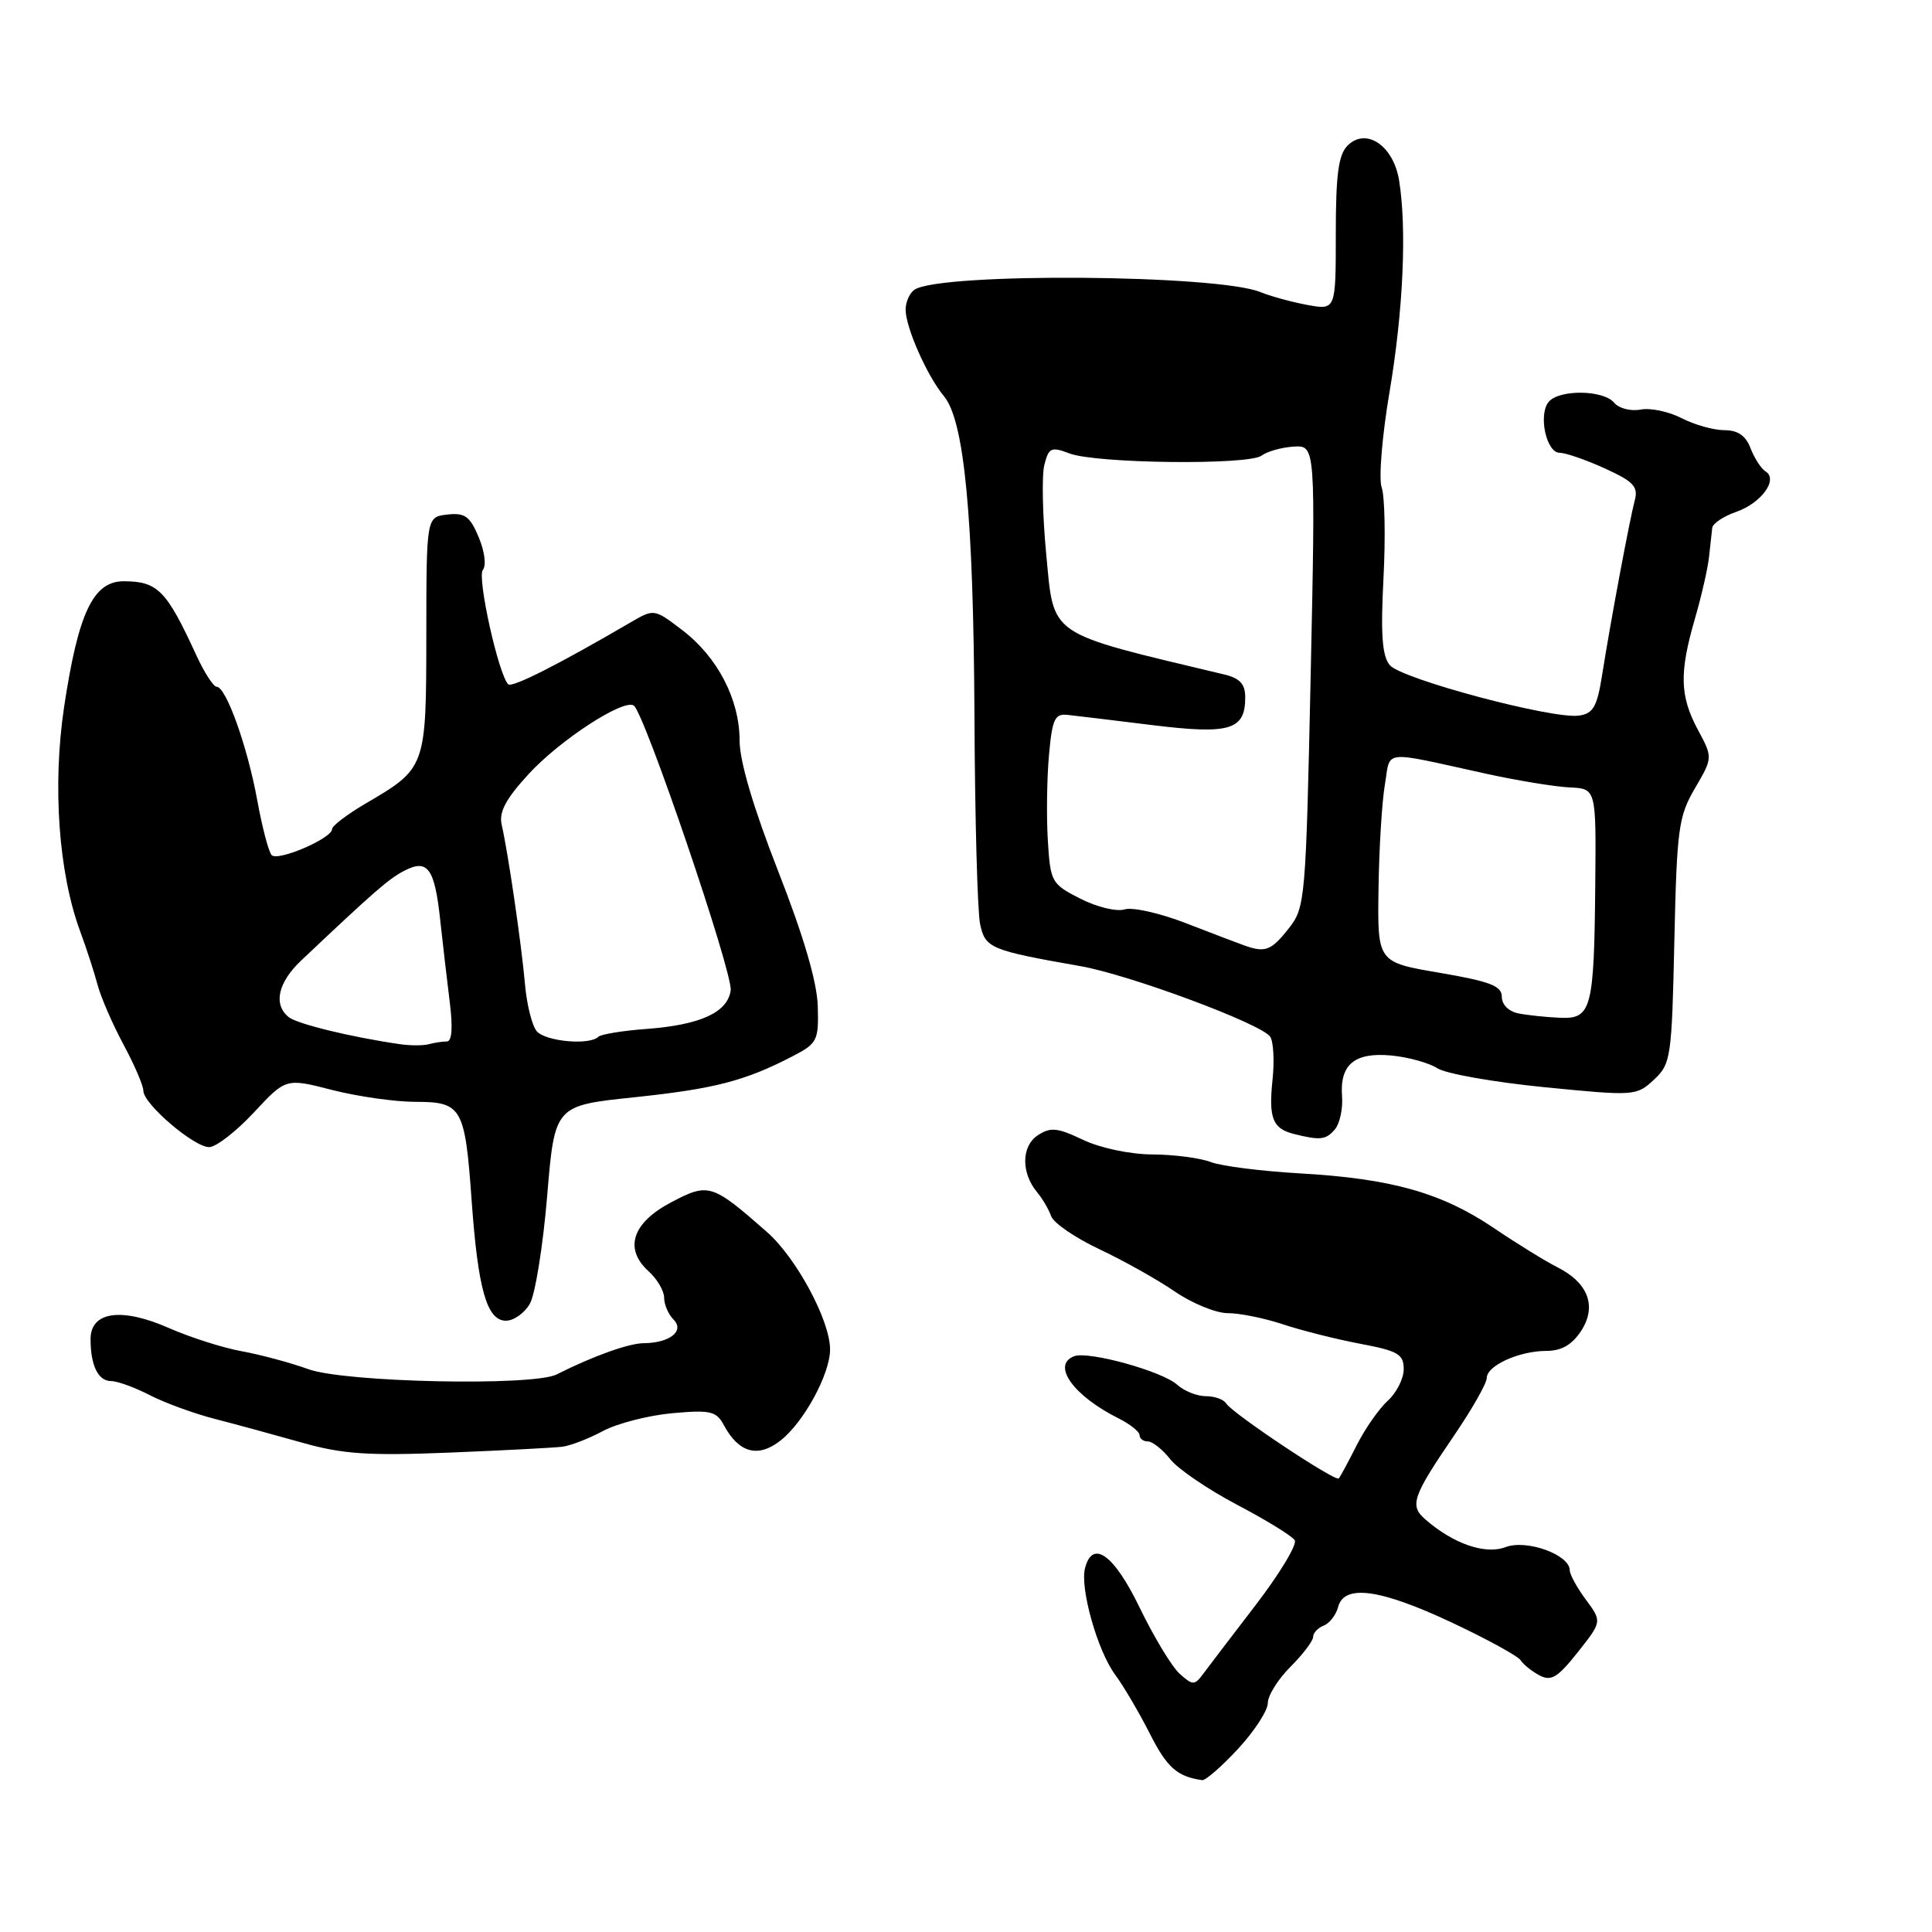 <?xml version="1.0" encoding="UTF-8" standalone="no"?>
<!DOCTYPE svg PUBLIC "-//W3C//DTD SVG 1.1//EN" "http://www.w3.org/Graphics/SVG/1.1/DTD/svg11.dtd" >
<svg xmlns="http://www.w3.org/2000/svg" xmlns:xlink="http://www.w3.org/1999/xlink" version="1.1" viewBox="0 0 256 256">
 <g >
 <path fill="currentColor"
d=" M 164.03 231.75 C 166.20 229.41 167.98 226.68 167.99 225.67 C 167.99 224.67 169.35 222.50 171.00 220.85 C 172.65 219.20 174.00 217.42 174.00 216.89 C 174.00 216.37 174.63 215.70 175.40 215.40 C 176.17 215.10 177.03 213.99 177.31 212.93 C 178.11 209.88 182.89 210.54 192.38 215.00 C 197.06 217.20 201.16 219.45 201.50 220.00 C 201.84 220.54 202.95 221.44 203.98 221.99 C 205.53 222.82 206.39 222.30 209.06 218.93 C 212.28 214.86 212.28 214.86 210.14 211.97 C 208.96 210.38 208.00 208.62 208.00 208.07 C 208.00 206.01 202.28 203.94 199.50 205.00 C 196.79 206.03 192.55 204.56 188.82 201.29 C 186.75 199.48 187.18 198.27 192.69 190.19 C 195.06 186.71 197.00 183.30 197.00 182.60 C 197.00 180.95 201.30 179.00 204.93 179.00 C 206.89 179.00 208.30 178.19 209.49 176.38 C 211.63 173.11 210.47 169.99 206.35 167.91 C 204.78 167.12 200.97 164.77 197.88 162.68 C 191.00 158.04 184.35 156.17 172.26 155.48 C 167.18 155.19 161.86 154.52 160.44 153.98 C 159.03 153.44 155.54 152.98 152.68 152.97 C 149.72 152.95 145.79 152.12 143.50 151.03 C 140.10 149.41 139.20 149.32 137.50 150.44 C 135.32 151.89 135.29 155.43 137.44 158.00 C 138.13 158.82 138.96 160.24 139.28 161.14 C 139.59 162.05 142.48 164.02 145.68 165.53 C 148.88 167.04 153.38 169.56 155.68 171.14 C 157.98 172.71 161.13 174.00 162.68 174.00 C 164.23 173.99 167.53 174.66 170.00 175.48 C 172.47 176.30 177.09 177.46 180.25 178.06 C 185.25 179.00 186.00 179.44 186.00 181.42 C 186.00 182.67 185.05 184.55 183.89 185.60 C 182.74 186.64 180.88 189.30 179.77 191.50 C 178.66 193.70 177.59 195.68 177.40 195.90 C 176.96 196.39 163.30 187.29 162.47 185.96 C 162.15 185.43 160.93 185.00 159.77 185.00 C 158.61 185.00 156.90 184.32 155.98 183.48 C 153.99 181.69 144.21 178.98 142.32 179.71 C 139.30 180.87 142.24 184.97 148.25 187.96 C 149.76 188.72 151.00 189.71 151.00 190.17 C 151.00 190.63 151.50 191.00 152.11 191.00 C 152.71 191.00 154.05 192.06 155.06 193.35 C 156.08 194.65 160.07 197.36 163.92 199.39 C 167.77 201.41 171.21 203.53 171.56 204.09 C 171.90 204.65 169.56 208.54 166.34 212.73 C 163.13 216.91 159.98 221.05 159.34 221.91 C 158.29 223.32 158.00 223.31 156.30 221.77 C 155.27 220.84 152.89 216.90 151.02 213.04 C 147.61 205.98 144.77 203.93 143.77 207.79 C 143.08 210.42 145.42 218.73 147.74 221.87 C 148.85 223.37 150.93 226.90 152.36 229.72 C 154.63 234.21 155.97 235.40 159.29 235.88 C 159.72 235.95 161.86 234.09 164.03 231.75 Z  M 74.50 191.70 C 75.60 191.56 78.04 190.62 79.91 189.61 C 81.79 188.61 85.90 187.55 89.06 187.26 C 94.15 186.80 94.92 186.98 95.92 188.85 C 97.89 192.52 100.45 193.22 103.42 190.88 C 106.53 188.44 110.00 182.04 109.99 178.79 C 109.97 174.94 105.52 166.67 101.62 163.24 C 94.32 156.83 93.89 156.70 88.92 159.32 C 83.76 162.04 82.65 165.47 85.95 168.46 C 87.08 169.48 88.00 171.05 88.00 171.95 C 88.00 172.86 88.56 174.16 89.24 174.84 C 90.76 176.36 88.74 177.96 85.28 177.98 C 83.29 178.00 78.55 179.70 73.76 182.12 C 70.64 183.70 45.74 183.18 40.88 181.43 C 38.47 180.56 34.48 179.49 32.00 179.04 C 29.52 178.59 25.20 177.21 22.38 175.97 C 16.10 173.20 12.00 173.78 12.00 177.44 C 12.00 180.94 13.01 183.00 14.72 183.00 C 15.55 183.00 17.86 183.84 19.86 184.87 C 21.86 185.90 25.75 187.32 28.50 188.02 C 31.25 188.73 36.42 190.14 40.00 191.15 C 45.37 192.68 48.76 192.91 59.50 192.48 C 66.65 192.19 73.40 191.84 74.50 191.70 Z  M 70.21 172.75 C 70.92 171.51 71.95 165.10 72.50 158.50 C 73.50 146.50 73.50 146.50 84.00 145.40 C 94.65 144.28 98.70 143.24 105.00 139.97 C 108.31 138.26 108.49 137.89 108.36 133.33 C 108.27 130.14 106.49 124.05 103.11 115.43 C 99.83 107.05 98.00 100.85 98.00 98.14 C 98.00 92.68 95.09 87.07 90.40 83.49 C 86.69 80.66 86.66 80.66 83.59 82.45 C 73.95 88.08 67.84 91.17 67.34 90.67 C 66.05 89.39 63.19 76.47 63.98 75.52 C 64.46 74.94 64.22 73.06 63.43 71.18 C 62.27 68.40 61.59 67.92 59.27 68.18 C 56.50 68.50 56.50 68.50 56.49 84.16 C 56.47 101.79 56.48 101.77 48.35 106.53 C 45.96 107.94 44.00 109.43 44.00 109.86 C 44.00 111.09 36.78 114.19 35.99 113.30 C 35.59 112.86 34.73 109.58 34.08 106.00 C 32.78 98.90 29.96 91.01 28.71 91.00 C 28.28 91.00 27.05 89.09 25.98 86.75 C 22.06 78.23 20.90 77.04 16.44 77.02 C 12.36 76.99 10.38 81.15 8.49 93.70 C 6.94 104.09 7.76 115.63 10.61 123.37 C 11.45 125.64 12.49 128.85 12.93 130.50 C 13.37 132.15 14.91 135.70 16.36 138.40 C 17.81 141.09 19.00 143.86 19.00 144.55 C 19.00 146.27 25.70 152.00 27.71 152.00 C 28.62 152.00 31.28 149.94 33.62 147.43 C 37.88 142.85 37.88 142.85 44.02 144.43 C 47.40 145.29 52.36 146.00 55.05 146.00 C 61.20 146.00 61.61 146.73 62.49 159.01 C 63.33 170.83 64.51 175.00 67.04 175.00 C 68.08 175.00 69.51 173.99 70.21 172.75 Z  M 176.90 149.62 C 177.53 148.86 177.95 146.91 177.83 145.29 C 177.50 141.05 179.49 139.40 184.37 139.86 C 186.62 140.08 189.37 140.84 190.48 141.56 C 191.59 142.27 197.97 143.40 204.65 144.06 C 216.59 145.24 216.84 145.22 219.15 143.07 C 221.40 140.98 221.52 140.17 221.86 124.69 C 222.19 109.81 222.41 108.17 224.59 104.45 C 226.96 100.39 226.96 100.39 224.98 96.70 C 222.58 92.23 222.50 89.15 224.59 81.97 C 225.46 78.96 226.31 75.26 226.46 73.75 C 226.62 72.24 226.81 70.53 226.88 69.95 C 226.94 69.37 228.36 68.42 230.02 67.84 C 233.39 66.67 235.67 63.53 233.94 62.46 C 233.36 62.10 232.47 60.72 231.96 59.40 C 231.32 57.72 230.27 57.00 228.48 57.00 C 227.06 57.00 224.52 56.28 222.82 55.41 C 221.13 54.53 218.68 54.02 217.38 54.27 C 216.08 54.52 214.50 54.11 213.88 53.36 C 212.47 51.65 206.59 51.58 205.21 53.25 C 203.80 54.96 204.89 60.00 206.67 60.00 C 207.46 60.00 210.15 60.93 212.65 62.07 C 216.47 63.81 217.10 64.49 216.61 66.32 C 215.93 68.89 213.40 82.37 212.28 89.50 C 211.62 93.65 211.10 94.56 209.22 94.82 C 205.72 95.32 185.67 89.97 184.15 88.13 C 183.14 86.91 182.93 84.04 183.32 76.59 C 183.60 71.14 183.49 65.74 183.08 64.59 C 182.67 63.44 183.13 57.78 184.11 52.00 C 185.94 41.20 186.43 30.26 185.38 23.86 C 184.62 19.27 181.00 16.85 178.56 19.29 C 177.35 20.51 177.00 23.13 177.00 30.97 C 177.00 41.09 177.00 41.09 173.25 40.41 C 171.19 40.03 168.38 39.26 167.00 38.70 C 161.27 36.37 124.88 36.10 121.22 38.36 C 120.55 38.78 120.00 39.98 120.00 41.03 C 120.00 43.39 122.85 49.82 125.08 52.50 C 127.78 55.73 128.99 68.43 129.12 94.79 C 129.18 108.38 129.52 120.83 129.87 122.46 C 130.55 125.64 131.23 125.92 143.17 128.02 C 149.66 129.16 167.10 135.64 168.30 137.36 C 168.74 137.99 168.88 140.55 168.62 143.05 C 168.08 148.19 168.62 149.55 171.50 150.27 C 174.95 151.13 175.72 151.04 176.90 149.62 Z  M 53.00 138.36 C 46.55 137.43 39.38 135.68 38.25 134.77 C 36.18 133.09 36.83 130.18 39.92 127.26 C 49.70 118.02 51.50 116.45 53.59 115.37 C 56.68 113.77 57.60 115.04 58.34 122.00 C 58.67 125.03 59.23 129.86 59.59 132.75 C 60.02 136.16 59.89 138.00 59.21 138.00 C 58.63 138.00 57.56 138.16 56.83 138.36 C 56.10 138.56 54.38 138.56 53.00 138.36 Z  M 71.11 136.63 C 70.49 135.88 69.79 133.07 69.56 130.38 C 69.11 125.23 67.34 113.05 66.47 109.25 C 66.10 107.59 67.04 105.83 70.08 102.53 C 74.21 98.05 82.56 92.61 83.97 93.48 C 85.36 94.34 97.14 128.96 96.82 131.24 C 96.40 134.16 92.81 135.80 85.67 136.34 C 82.49 136.57 79.62 137.05 79.28 137.38 C 78.13 138.54 72.25 138.00 71.11 136.63 Z  M 201.25 134.29 C 199.92 134.04 199.00 133.13 199.00 132.08 C 199.00 130.64 197.46 130.05 190.76 128.90 C 182.52 127.50 182.52 127.50 182.66 117.84 C 182.73 112.53 183.11 106.30 183.50 103.99 C 184.30 99.27 182.82 99.43 197.00 102.54 C 201.12 103.44 206.07 104.25 208.00 104.34 C 211.50 104.50 211.50 104.50 211.38 117.15 C 211.23 133.72 210.88 135.04 206.73 134.86 C 204.95 134.79 202.49 134.53 201.25 134.29 Z  M 165.00 125.32 C 164.18 125.03 160.67 123.70 157.20 122.35 C 153.74 121.00 150.05 120.17 149.01 120.50 C 147.96 120.83 145.34 120.19 143.15 119.08 C 139.31 117.12 139.18 116.88 138.84 111.29 C 138.65 108.12 138.72 103.05 139.00 100.01 C 139.43 95.23 139.77 94.53 141.50 94.73 C 142.60 94.85 147.67 95.46 152.76 96.09 C 162.98 97.34 165.00 96.73 165.00 92.40 C 165.00 90.65 164.29 89.87 162.25 89.38 C 138.49 83.70 139.70 84.52 138.62 73.33 C 138.14 68.29 138.03 63.02 138.38 61.61 C 138.96 59.31 139.29 59.16 141.70 60.08 C 145.25 61.43 165.47 61.66 167.17 60.37 C 167.90 59.82 169.81 59.28 171.41 59.18 C 174.32 59.00 174.32 59.00 173.67 89.58 C 173.03 119.32 172.95 120.25 170.76 123.03 C 168.46 125.94 167.67 126.25 165.00 125.32 Z "/>
</g>
</svg>